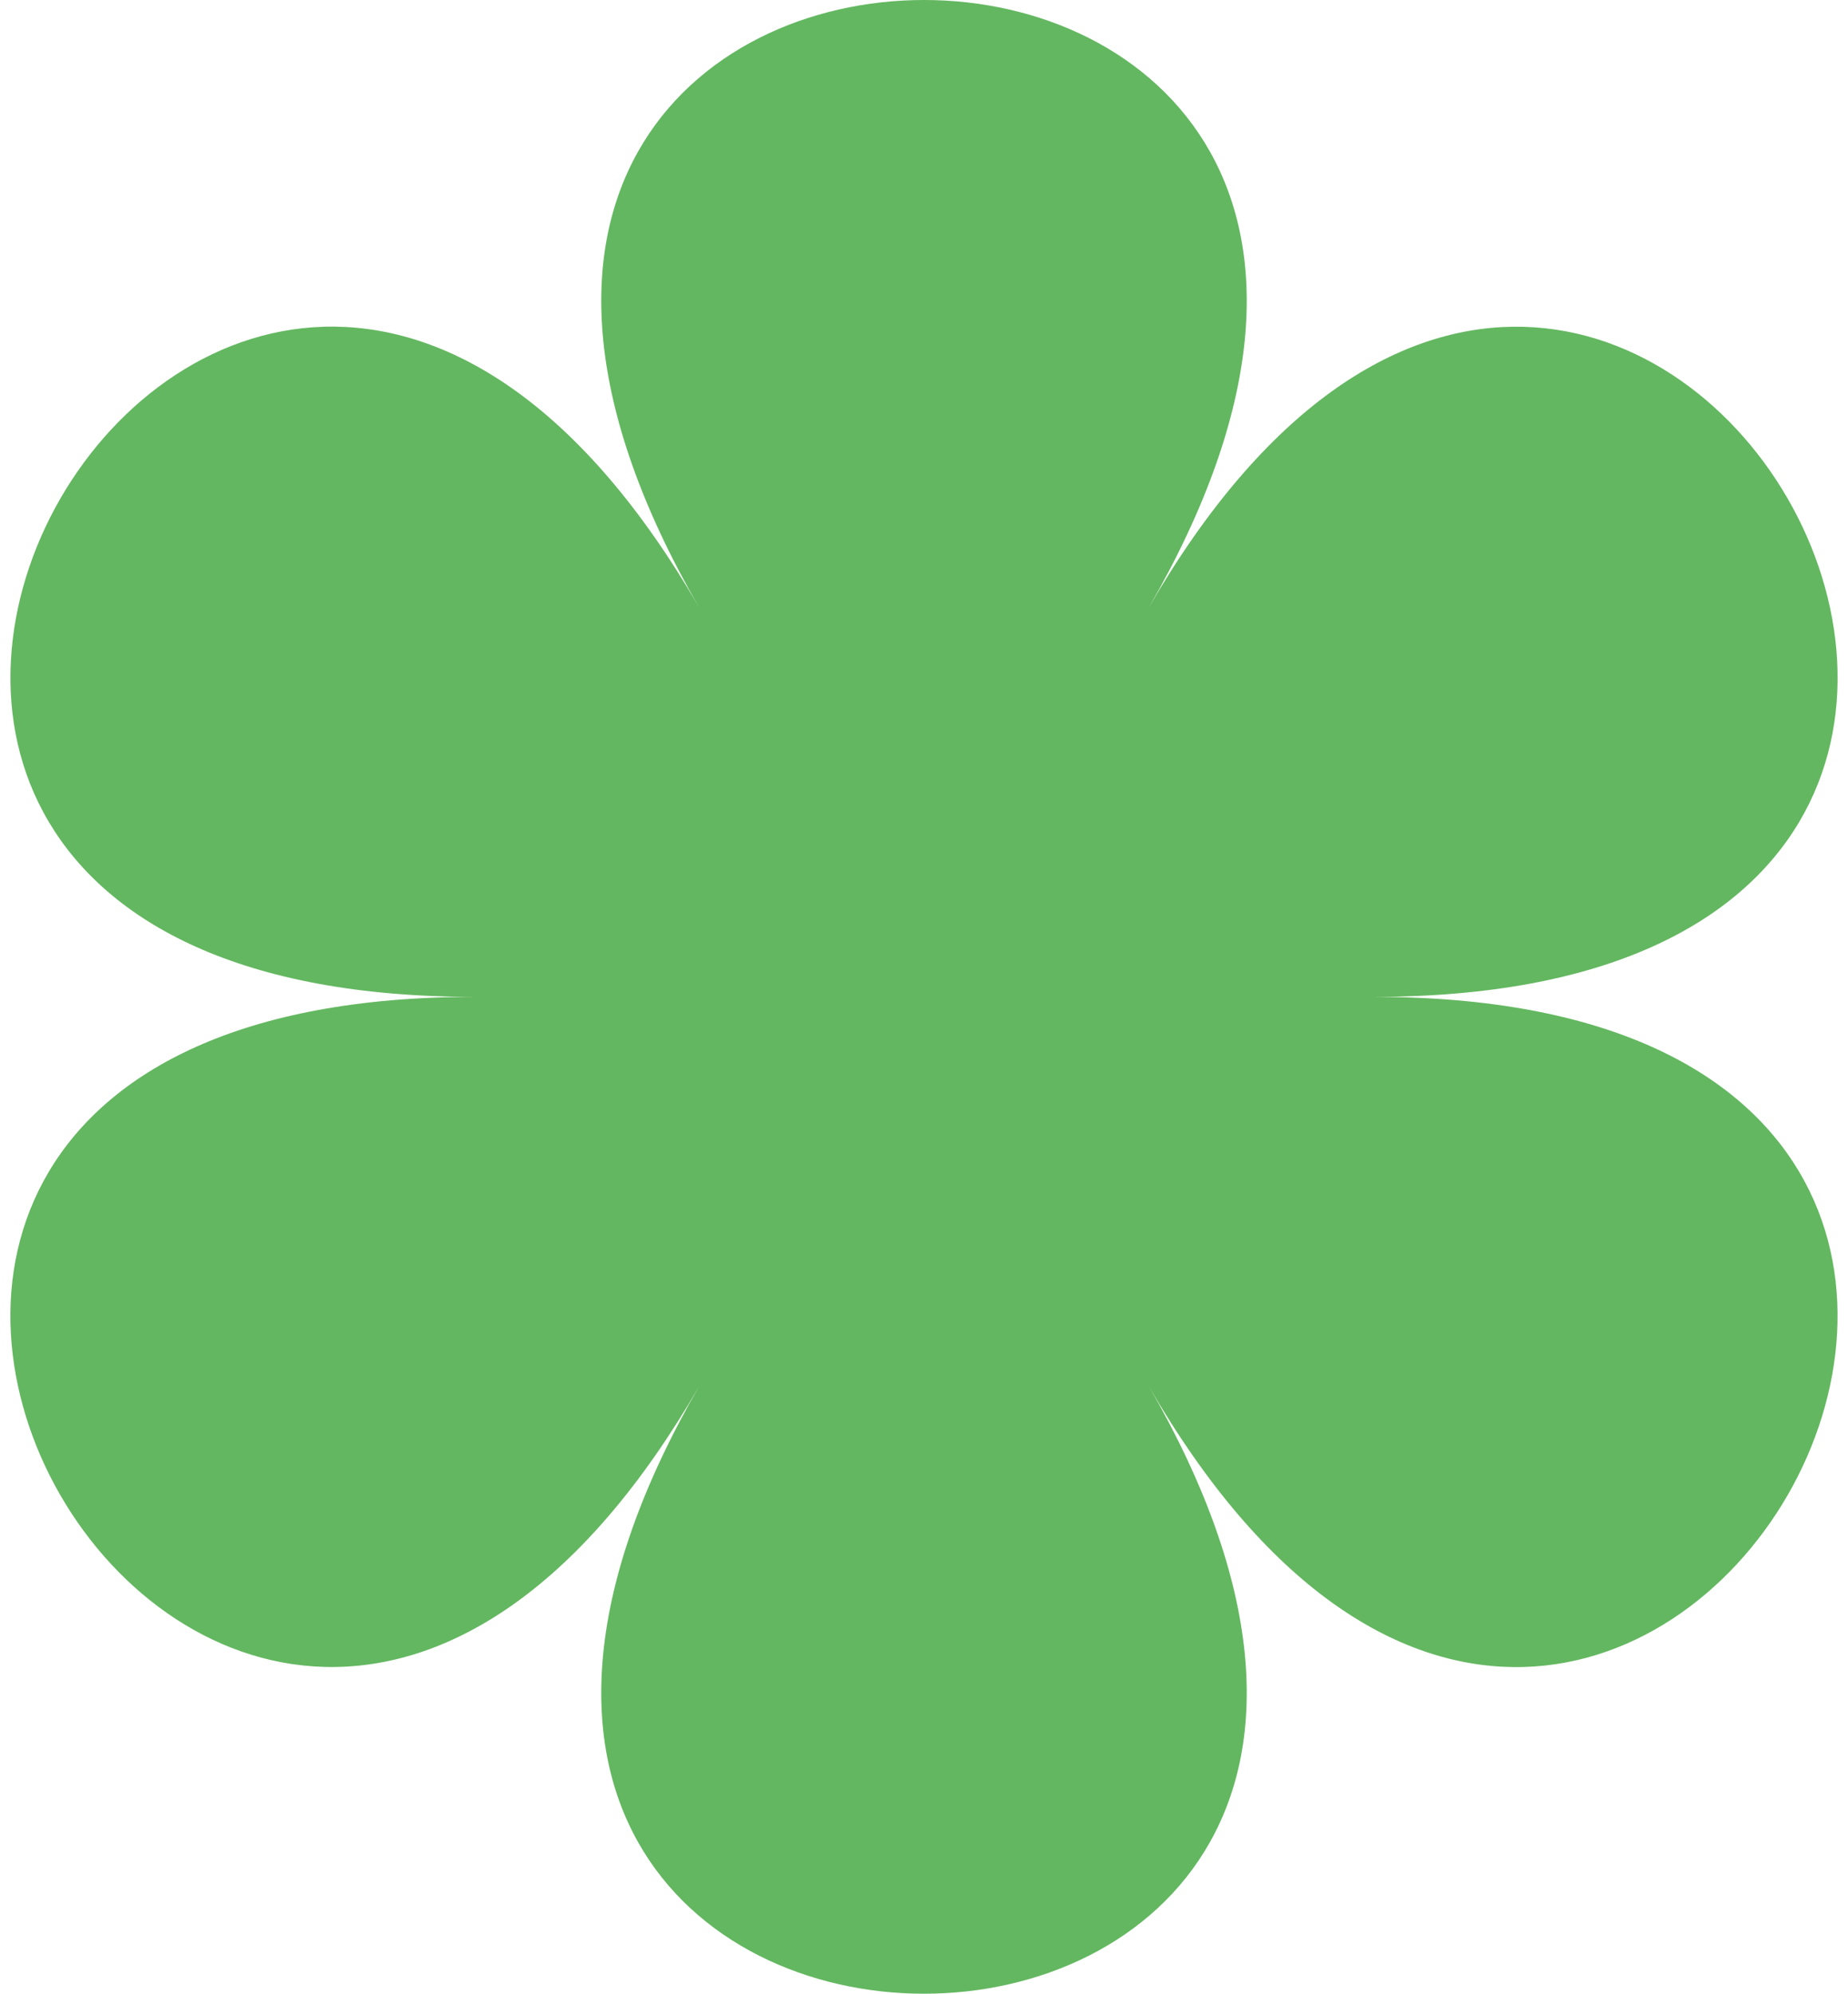 <svg width="89" height="96" viewBox="0 0 89 96" fill="none" xmlns="http://www.w3.org/2000/svg">
<path d="M66.154 48C111.221 48 77.867 -9.744 55.325 29.258C77.858 -9.753 11.142 -9.753 33.675 29.258C11.142 -9.753 -22.221 48 22.846 48C-22.221 48 11.133 105.744 33.675 66.742C11.142 105.753 77.858 105.753 55.325 66.742C77.858 105.753 111.221 48 66.154 48Z" fill="#63B760"/>
</svg>
